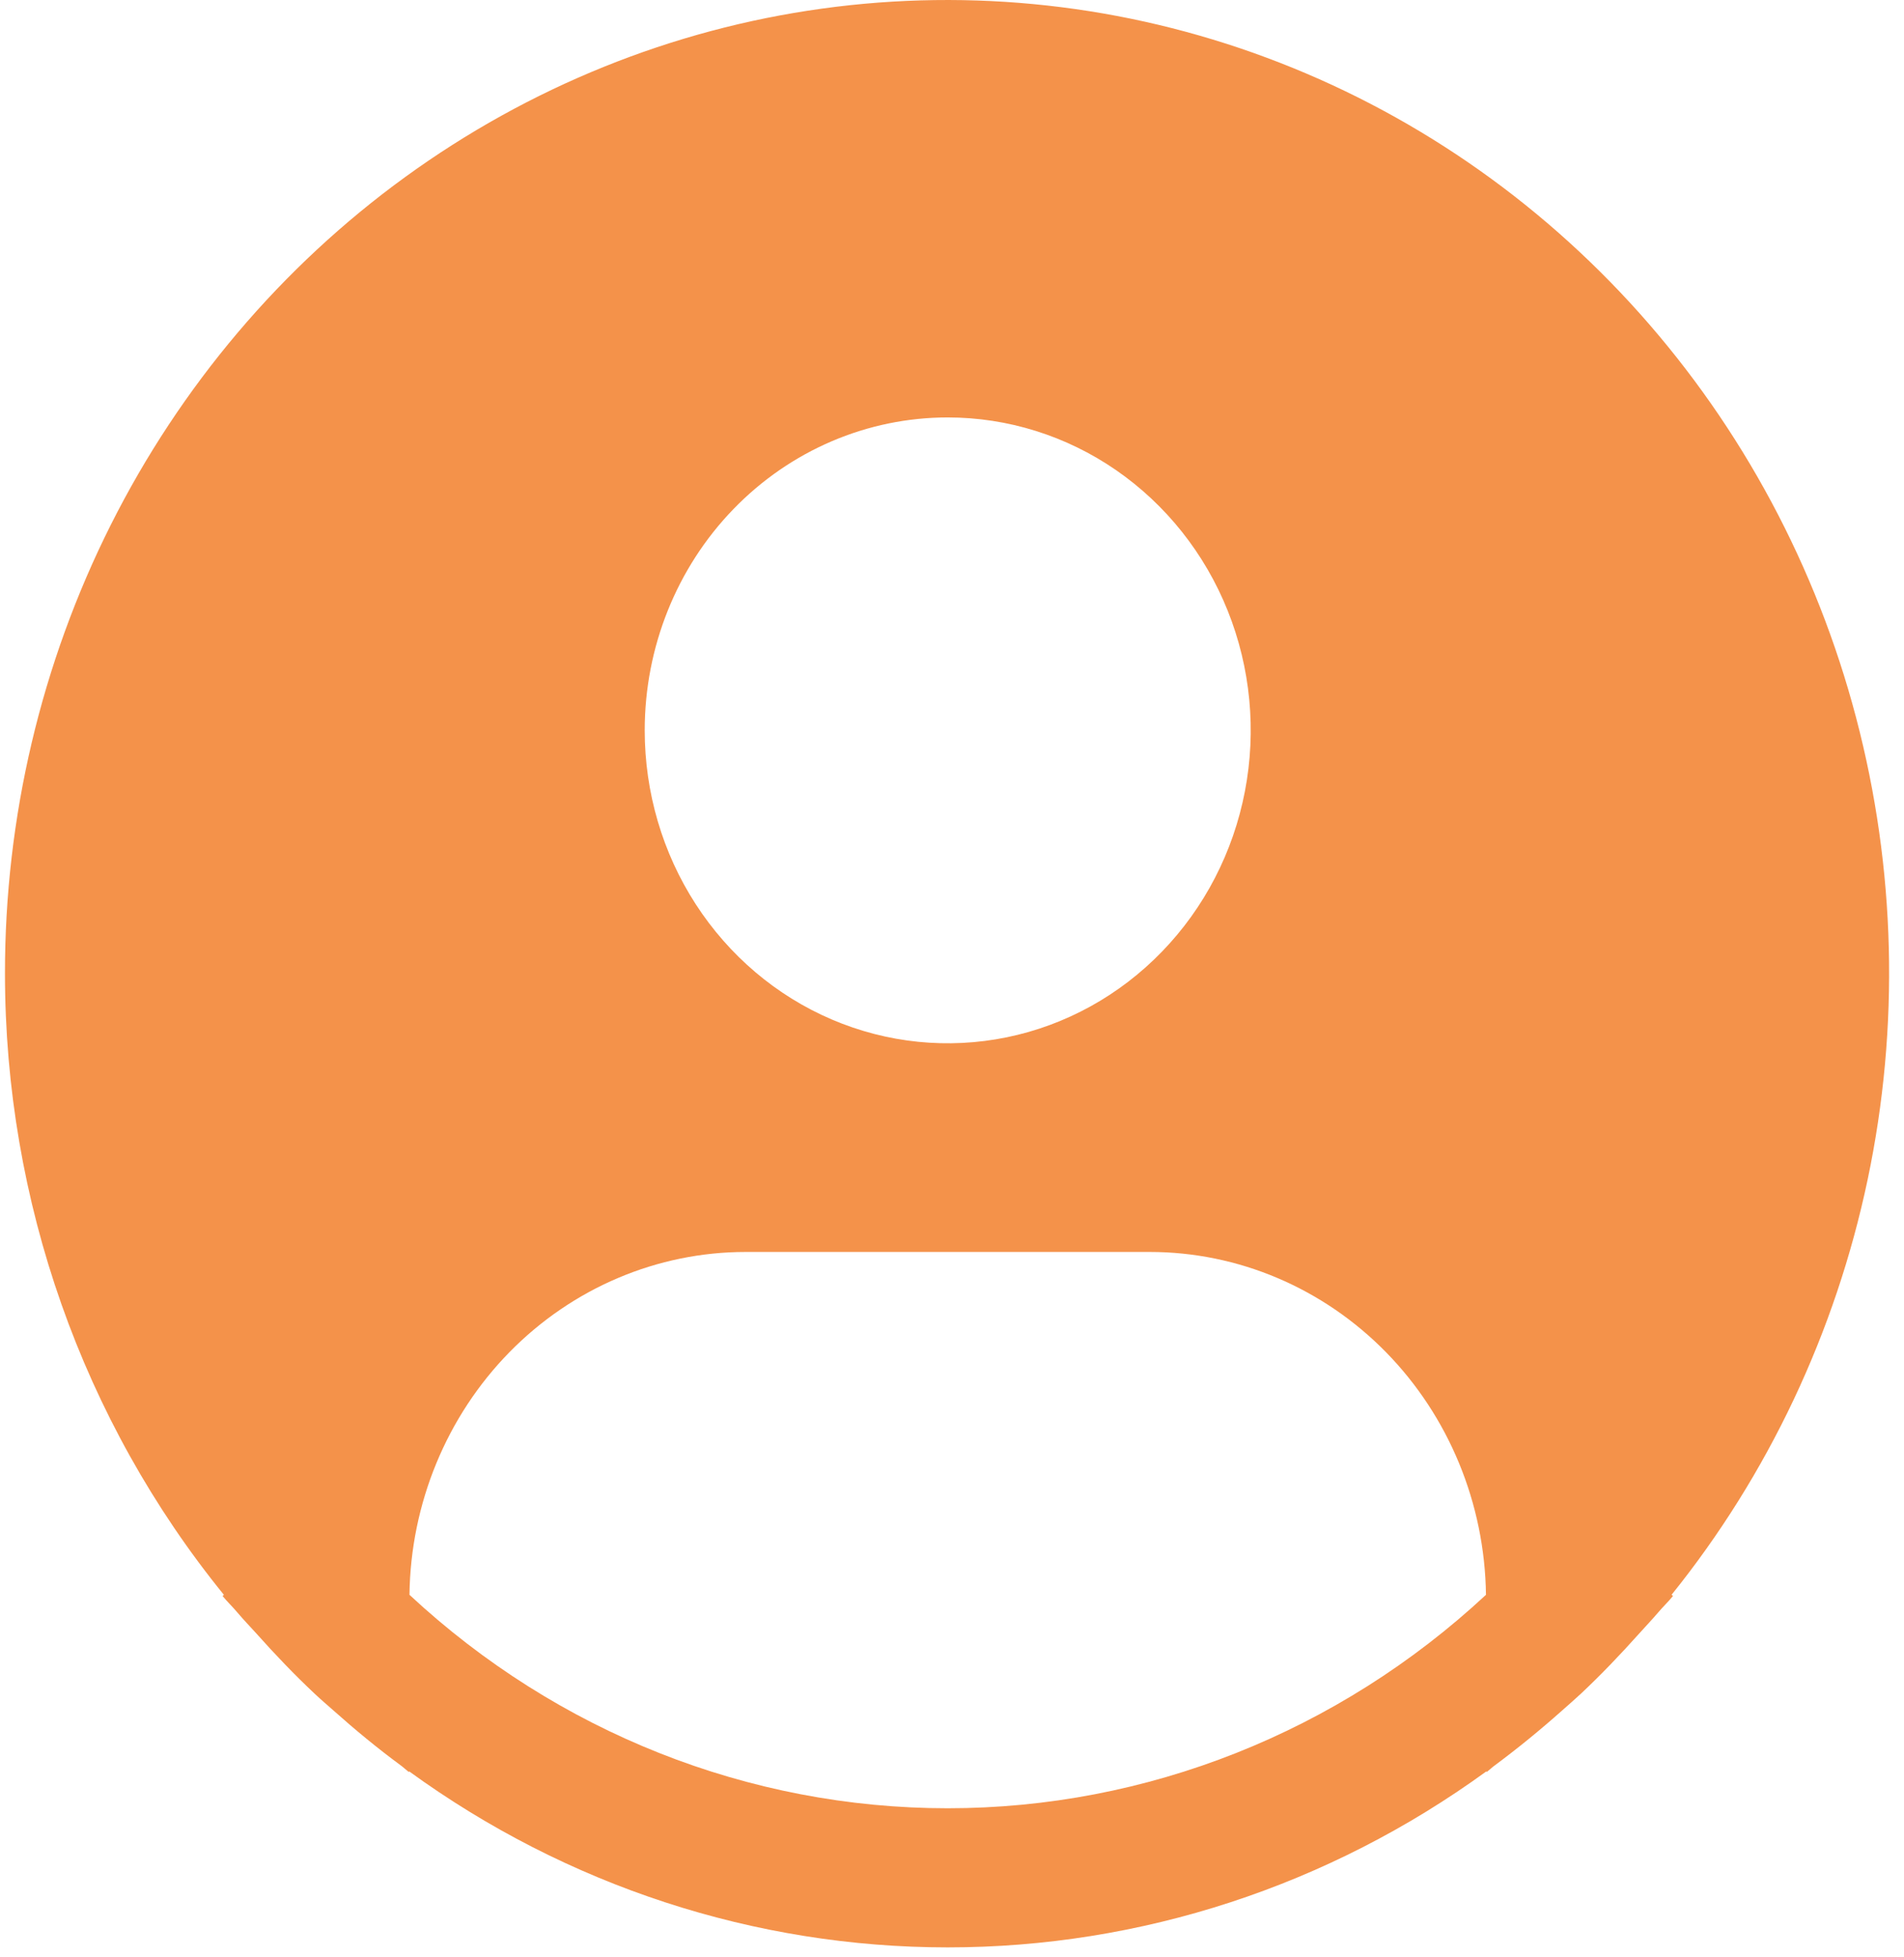 <svg width="36" height="37" viewBox="0 0 36 37" fill="none" xmlns="http://www.w3.org/2000/svg">
<path d="M31.605 30.147C33.434 27.875 34.705 25.182 35.313 22.296C35.92 19.41 35.845 16.415 35.094 13.565C34.344 10.715 32.939 8.093 31 5.922C29.06 3.751 26.643 2.094 23.952 1.092C21.261 0.089 18.376 -0.229 15.54 0.163C12.705 0.555 10.003 1.647 7.663 3.345C5.322 5.044 3.413 7.299 2.095 9.921C0.778 12.543 0.091 15.454 0.094 18.407C0.095 22.701 1.56 26.857 4.233 30.147L4.208 30.169C4.297 30.279 4.399 30.374 4.49 30.483C4.605 30.619 4.728 30.746 4.847 30.878C5.203 31.277 5.57 31.661 5.954 32.021C6.072 32.132 6.193 32.234 6.311 32.339C6.718 32.702 7.137 33.047 7.571 33.367C7.627 33.407 7.678 33.458 7.734 33.499V33.483C10.716 35.65 14.274 36.812 17.92 36.812C21.567 36.812 25.124 35.65 28.106 33.483V33.499C28.162 33.458 28.212 33.407 28.269 33.367C28.702 33.045 29.122 32.702 29.53 32.339C29.648 32.234 29.769 32.13 29.886 32.021C30.271 31.66 30.637 31.277 30.994 30.878C31.112 30.746 31.234 30.619 31.35 30.483C31.441 30.374 31.544 30.279 31.633 30.168L31.605 30.147ZM17.919 7.891C19.052 7.891 20.16 8.237 21.102 8.887C22.044 9.538 22.779 10.461 23.212 11.542C23.646 12.623 23.759 13.813 23.538 14.96C23.317 16.108 22.772 17.162 21.97 17.989C21.169 18.817 20.148 19.38 19.037 19.608C17.925 19.836 16.773 19.719 15.726 19.271C14.68 18.824 13.785 18.066 13.155 17.093C12.525 16.12 12.19 14.976 12.19 13.806C12.19 12.237 12.793 10.733 13.868 9.623C14.942 8.514 16.399 7.891 17.919 7.891ZM7.742 30.147C7.764 28.421 8.444 26.773 9.633 25.56C10.823 24.347 12.427 23.666 14.099 23.666H21.739C23.411 23.666 25.015 24.347 26.205 25.56C27.394 26.773 28.074 28.421 28.096 30.147C25.303 32.745 21.678 34.182 17.919 34.182C14.16 34.182 10.534 32.745 7.742 30.147Z" fill="#F4924A"/>
</svg>
